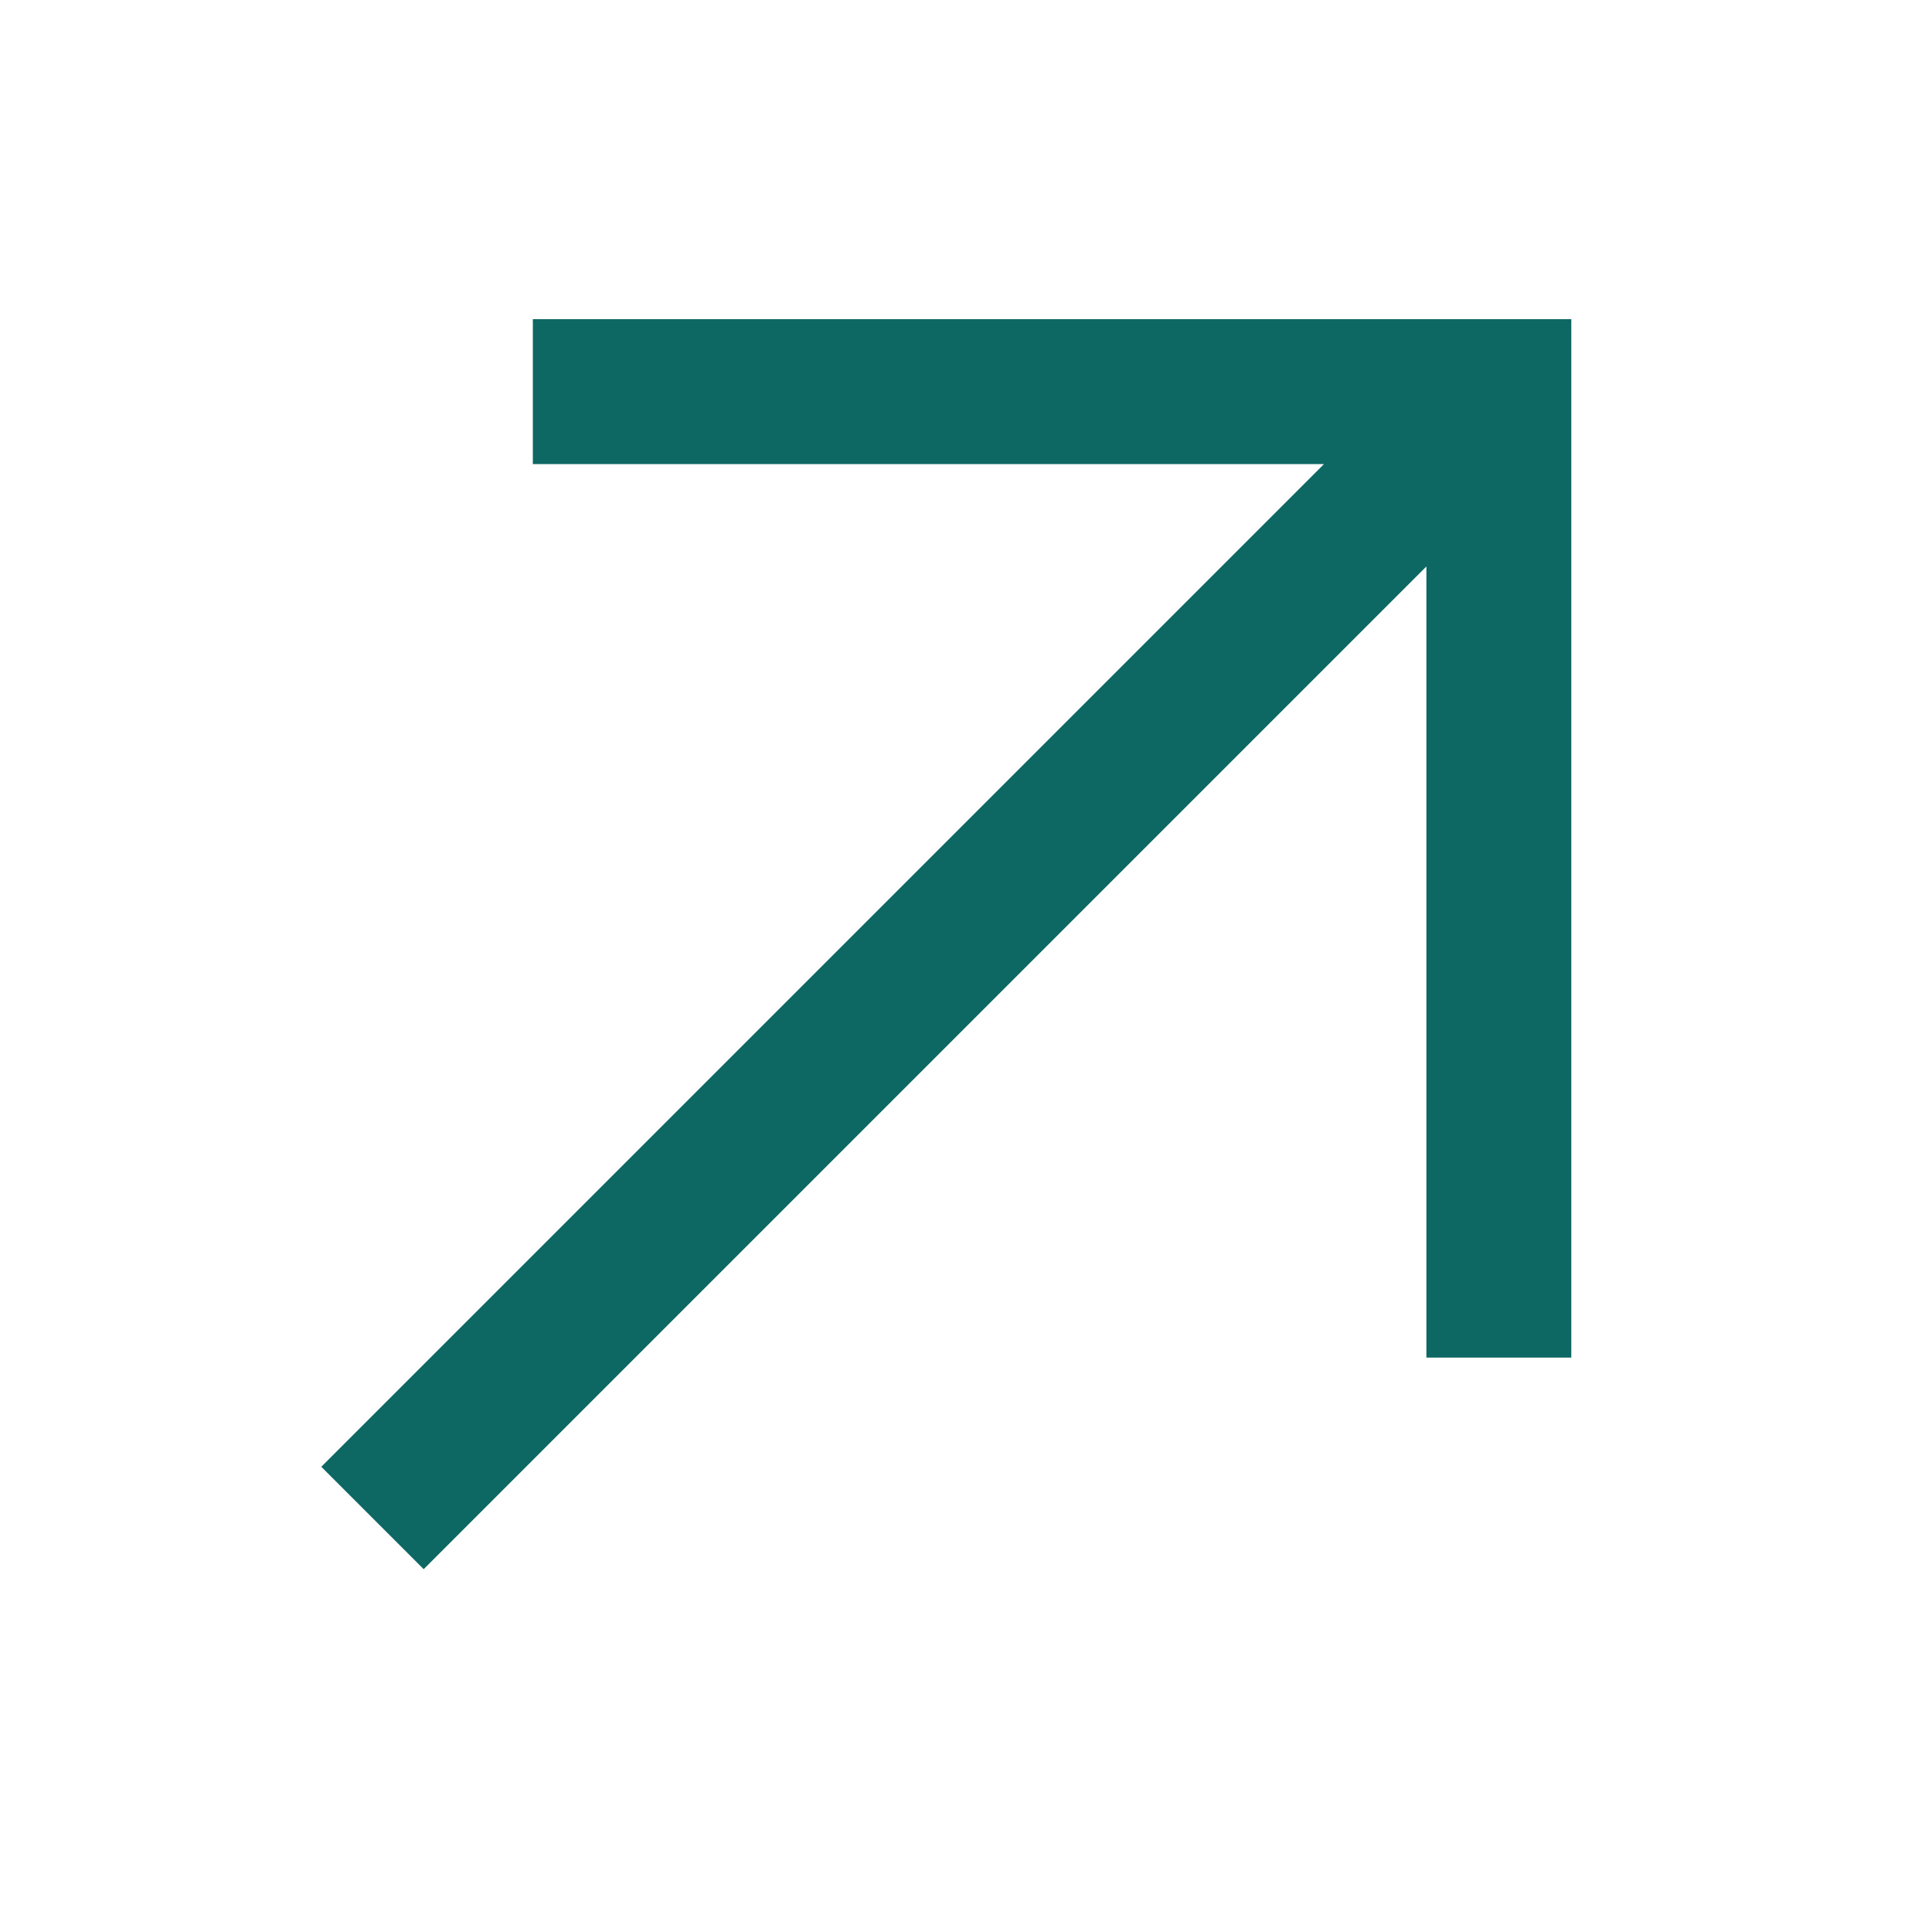 <svg xmlns="http://www.w3.org/2000/svg" viewBox="0 0 20 20">
  <path d="M4.386 16.244l-1.06-1.06 11.66-11.66 1.06 1.06-11.66 11.66zm1.13-11.44v-1.5h10.75v10.75h-1.5v-9.25h-9.25z" fill="#0D6763" fill-rule="nonzero"/>
</svg>
